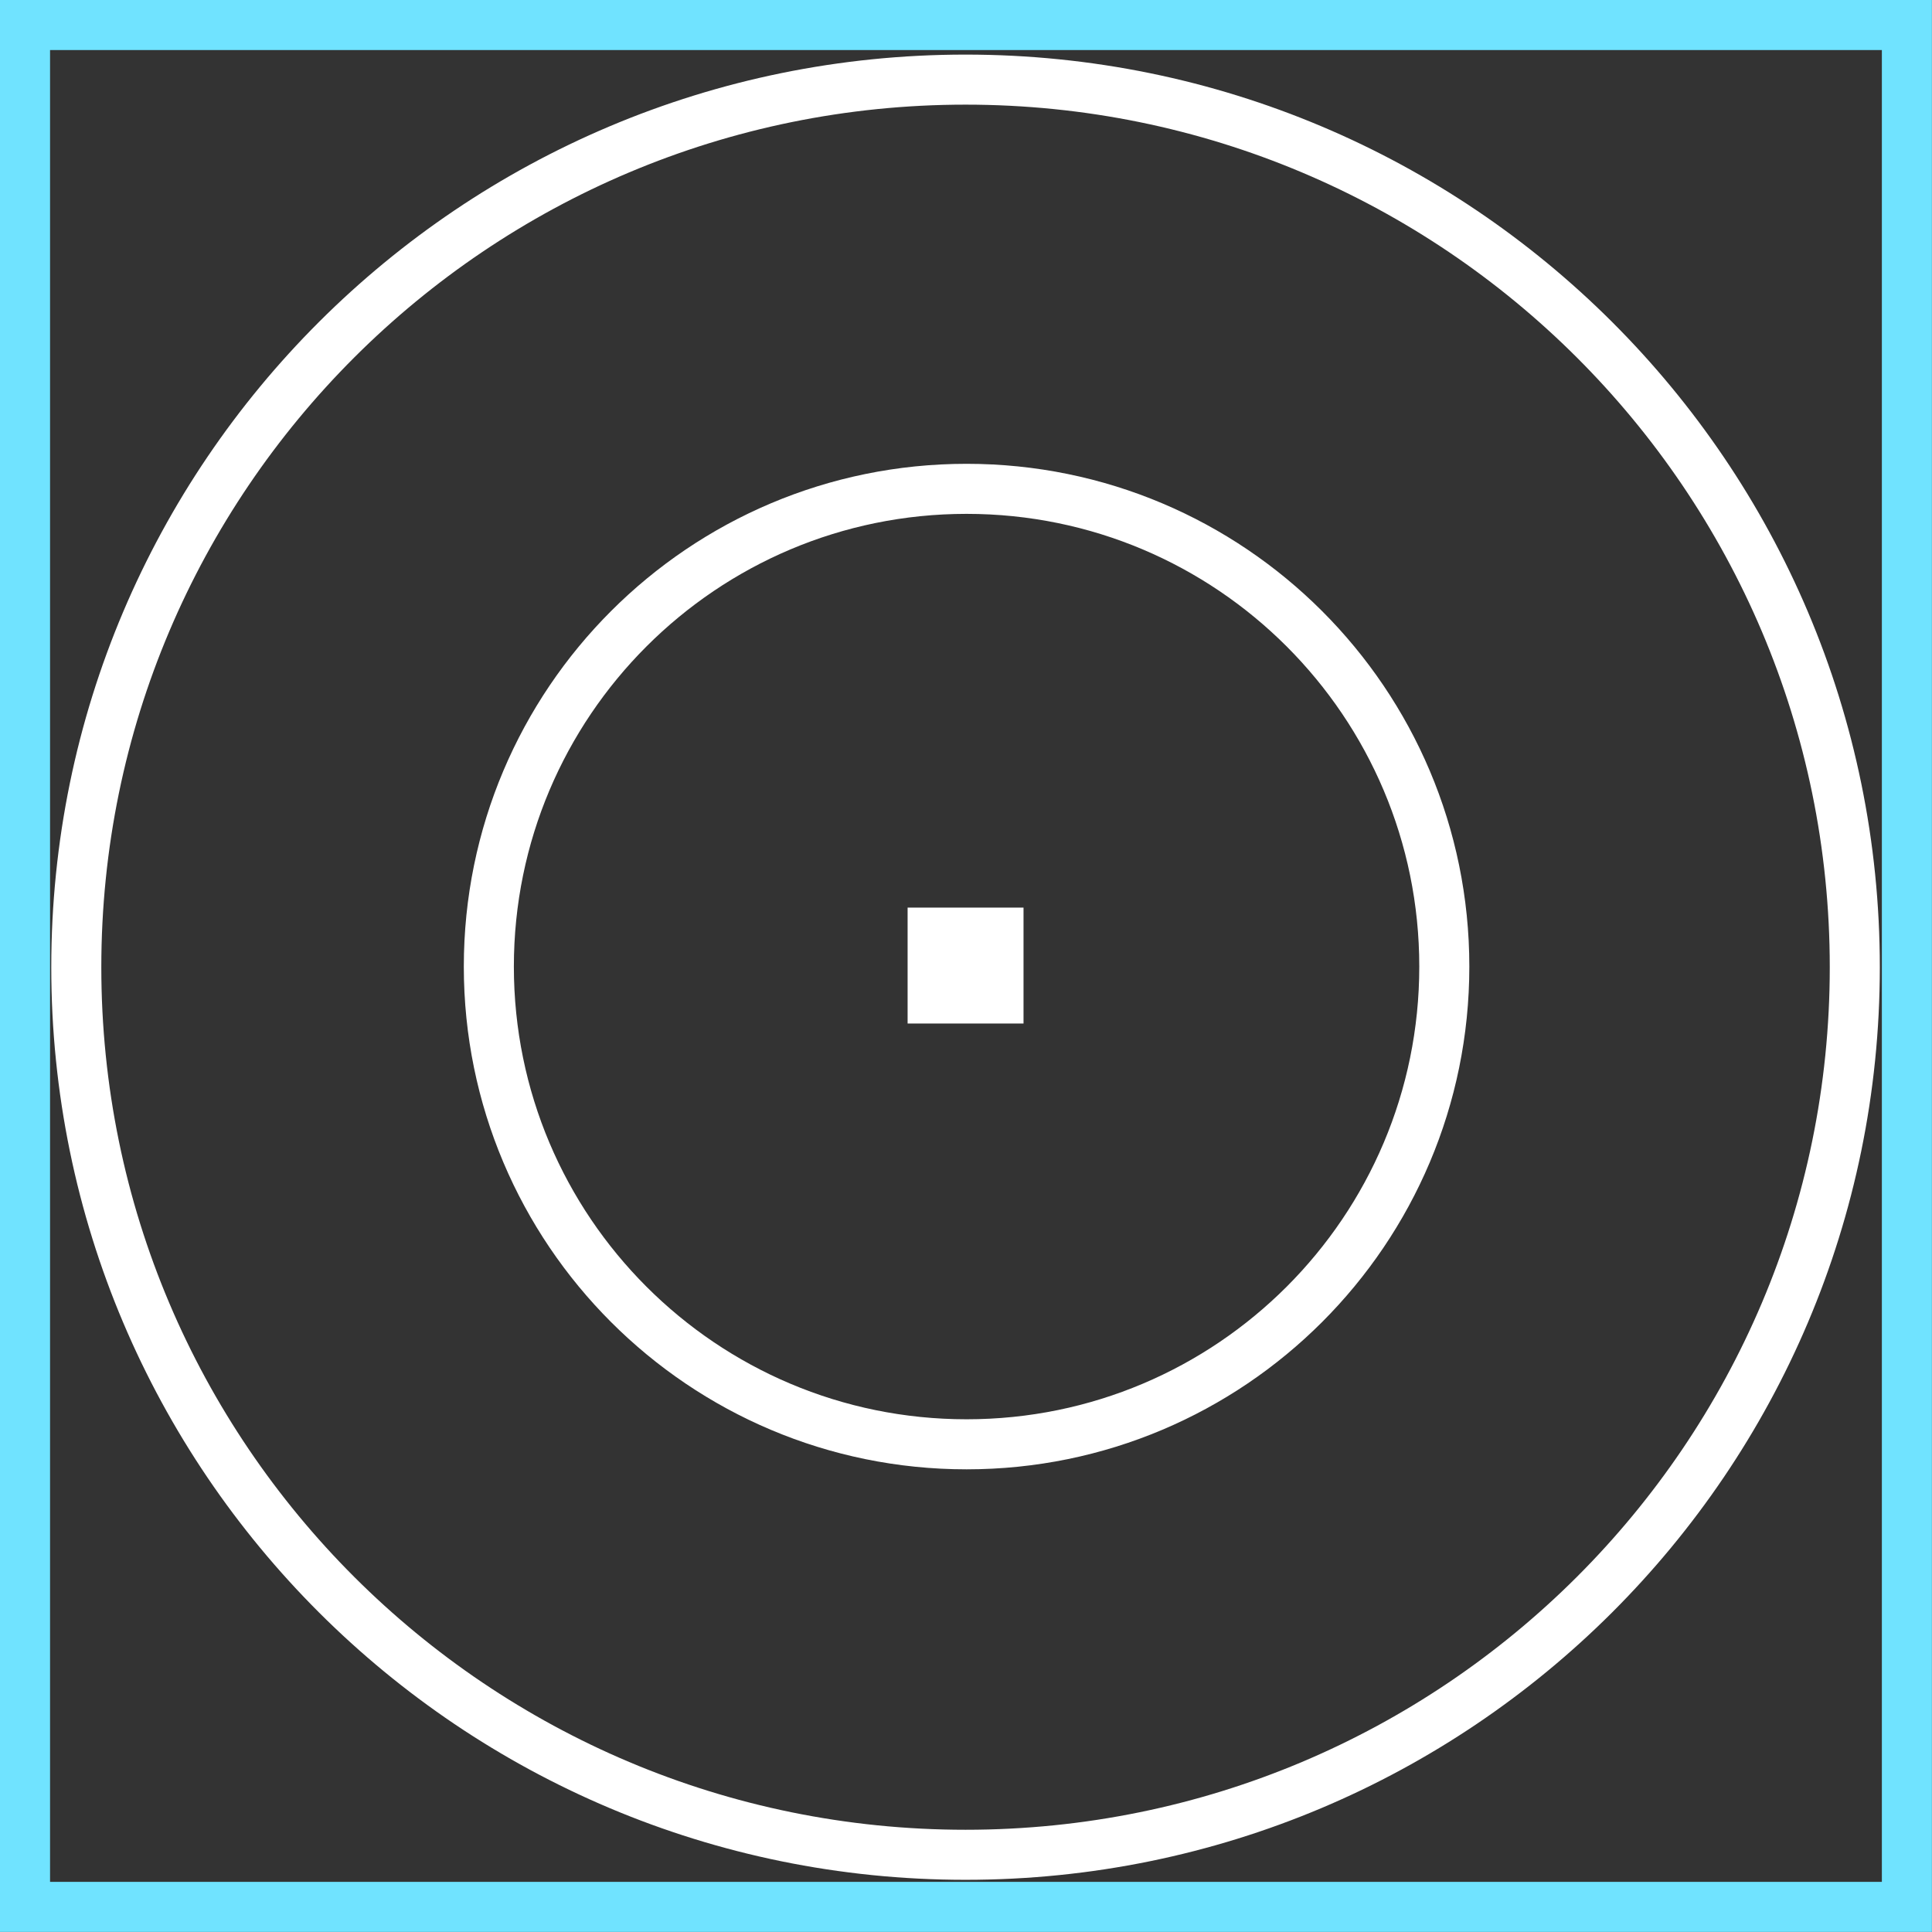 <svg width="579" height="579" viewBox="0 0 579 579" fill="none" xmlns="http://www.w3.org/2000/svg">
<rect x="0" y="0" width="579" height="579" fill="#333333" stroke="none"/>
<g clip-path="url(#clip0_153_158)">
<path d="M571.476 7.5H7.5V571.476H571.476V7.5Z" stroke="#70E3FF" stroke-width="15"/>
<path d="M555.863 289.861C555.863 436.756 436.56 555.861 289.363 555.861C142.166 555.861 22.863 436.756 22.863 289.861C22.863 142.967 142.166 23.861 289.363 23.861C436.56 23.861 555.863 142.967 555.863 289.861Z" stroke="white" stroke-width="15"/>
<path d="M432.843 289.671C432.843 368.743 368.743 432.843 289.671 432.843C210.6 432.843 146.5 368.743 146.5 289.671C146.5 210.6 210.6 146.5 289.671 146.5C368.743 146.5 432.843 210.6 432.843 289.671Z" stroke="white" stroke-width="15"/>
<path d="M305.239 273.5H273.5V305.239H305.239V273.5Z" fill="white" stroke="white" stroke-width="3"/>
</g>
<defs>
<clipPath id="clip0_153_158">
<rect width="579" height="579" fill="white"/>
</clipPath>
</defs>
</svg>
